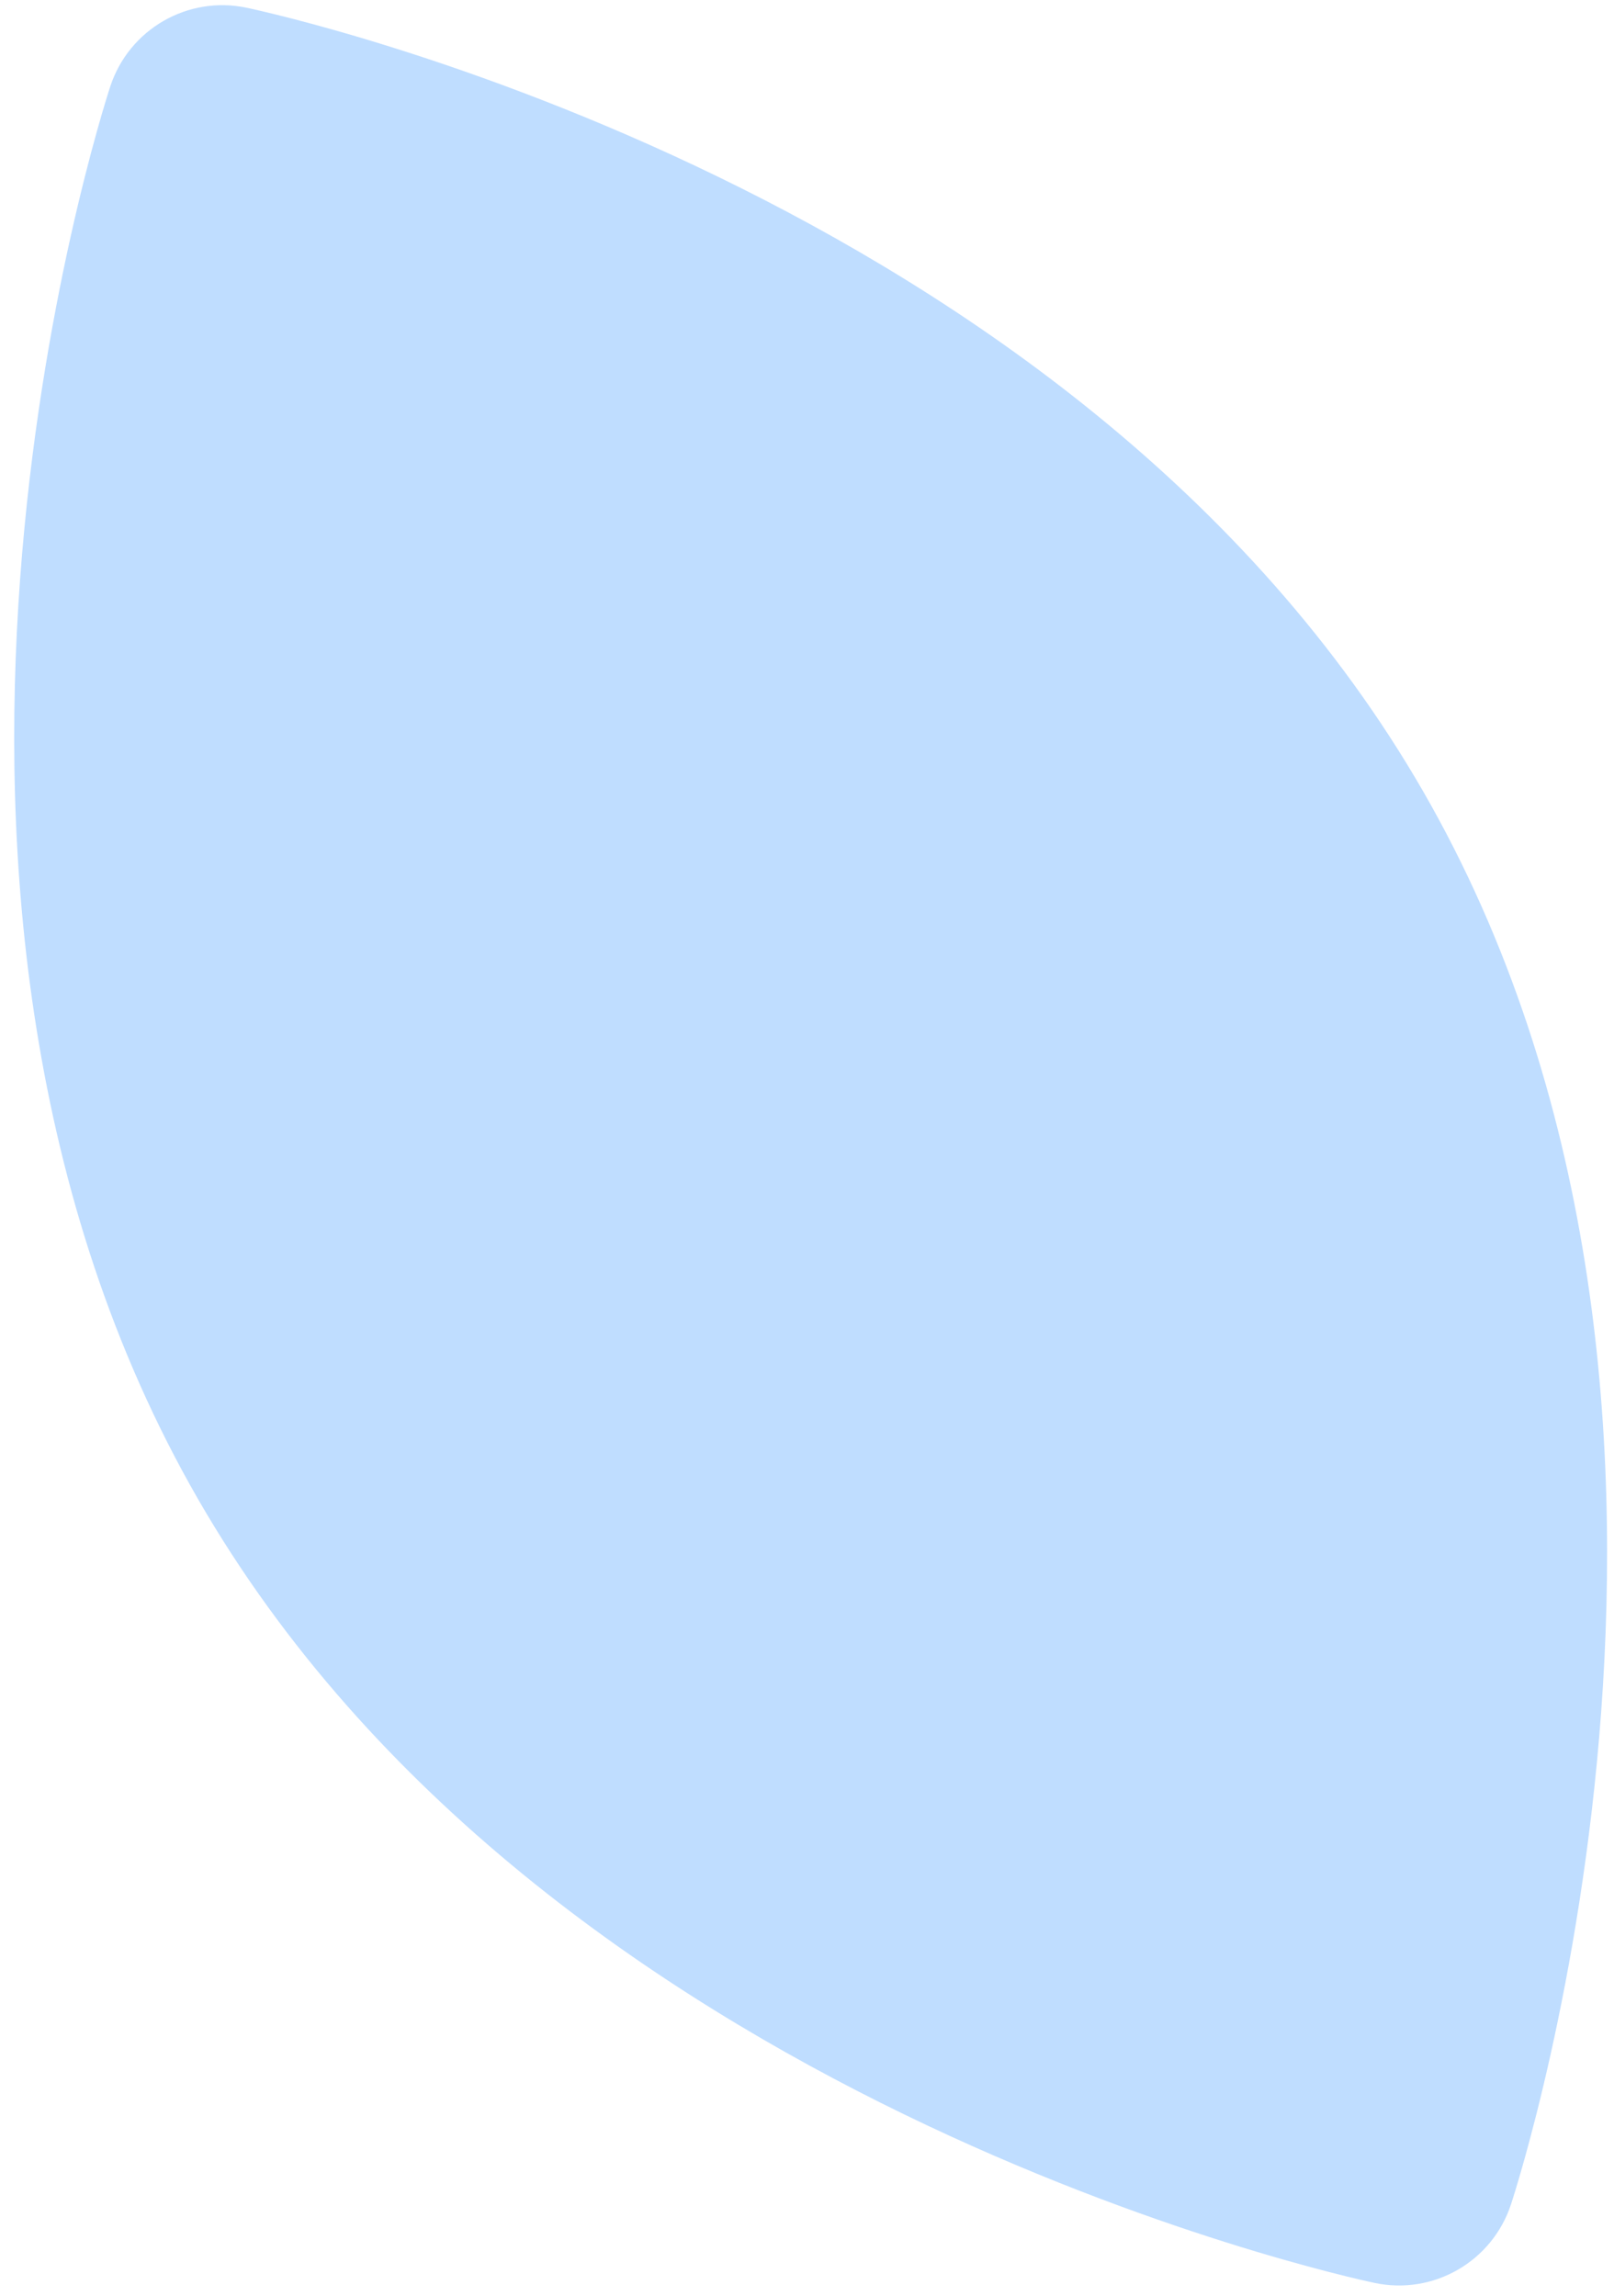 <svg width="97" height="138" viewBox="0 0 97 138" fill="none" xmlns="http://www.w3.org/2000/svg">
<path d="M47.252 1.813C44.558 -0.604 40.48 -0.604 37.785 1.813C36.244 3.197 8.27767e-07 36.199 8.27767e-07 77.953C8.27767e-07 119.707 36.244 152.709 37.785 154.093C39.132 155.302 40.825 155.906 42.519 155.906C44.212 155.906 45.905 155.302 47.252 154.093C48.793 152.709 85.037 119.707 85.037 77.953C85.037 36.199 48.793 3.197 47.252 1.813Z" transform="matrix(0.866 -0.5 0.499 0.867 -27 22.52)" fill="#7EB9FF" fill-opacity="0.49"/>
</svg>
